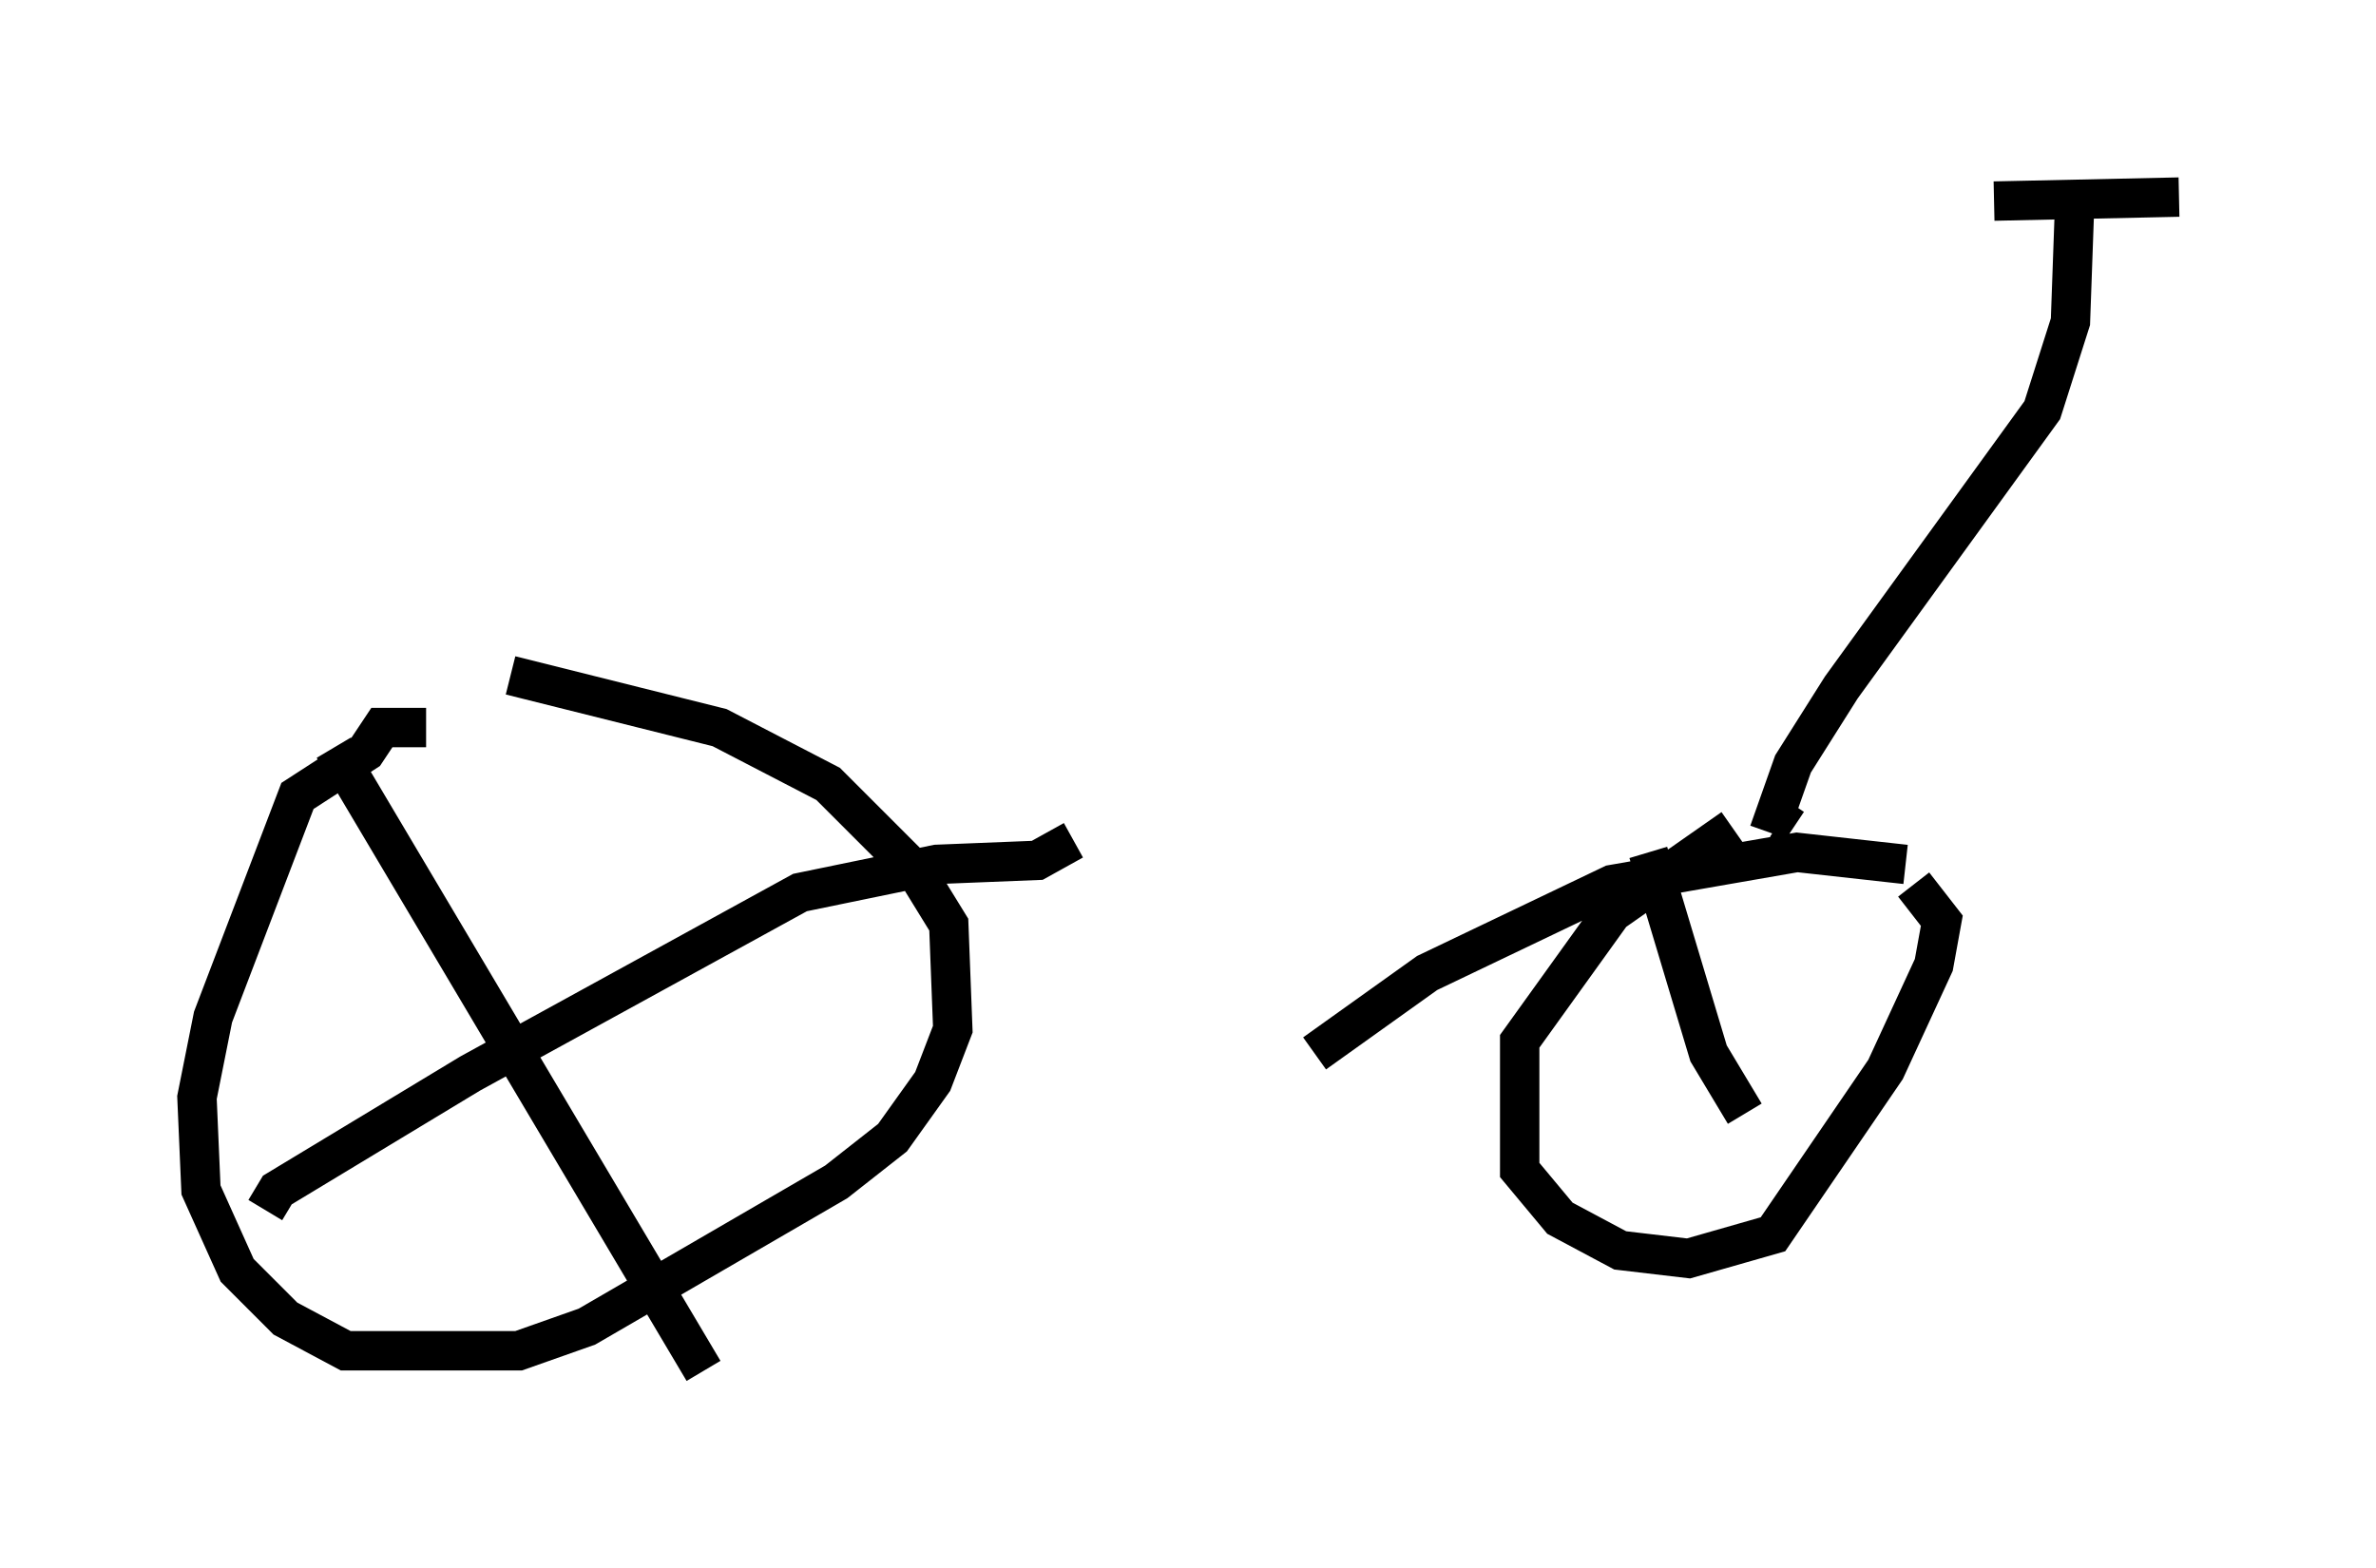 <?xml version="1.0" encoding="utf-8" ?>
<svg baseProfile="full" height="39.809" version="1.1" width="60.328" xmlns="http://www.w3.org/2000/svg" xmlns:ev="http://www.w3.org/2001/xml-events" xmlns:xlink="http://www.w3.org/1999/xlink"><defs /><rect fill="white" height="39.809" width="60.328" x="0" y="0" /><path d="M11.84, 18.883 m-1.021, -0.408 l-1.123, 0.0 -0.408, 0.613 l-1.735, 1.123 -2.144, 5.615 l-0.408, 2.042 0.102, 2.348 l0.919, 2.042 1.225, 1.225 l1.531, 0.817 4.39, 0.0 l1.735, -0.613 6.329, -3.675 l1.429, -1.123 1.021, -1.429 l0.51, -1.327 -0.102, -2.654 l-0.817, -1.327 -2.246, -2.246 l-2.756, -1.429 -5.308, -1.327 m-4.492, 1.838 l9.392, 15.823 m-11.127, -4.083 l0.306, -0.51 4.9, -2.96 l8.371, -4.594 3.471, -0.715 l2.552, -0.102 0.919, -0.51 m16.742, -0.306 l-3.063, 2.144 -2.348, 3.267 l0.0, 3.267 1.021, 1.225 l1.531, 0.817 1.735, 0.204 l2.144, -0.613 2.858, -4.185 l1.225, -2.654 0.204, -1.123 l-0.715, -0.919 m-3.063, -1.429 l-0.306, -0.204 m-3.369, 0.817 l1.531, 5.104 0.919, 1.531 m-10.923, -1.531 l2.858, -2.042 4.696, -2.246 l4.696, -0.817 2.756, 0.306 m-3.471, -0.817 l0.613, -1.735 1.225, -1.94 l5.104, -7.044 0.715, -2.246 l0.102, -2.858 m-2.042, -0.204 l4.696, -0.102 " fill="none" stroke="black" stroke-width="1" /></svg>